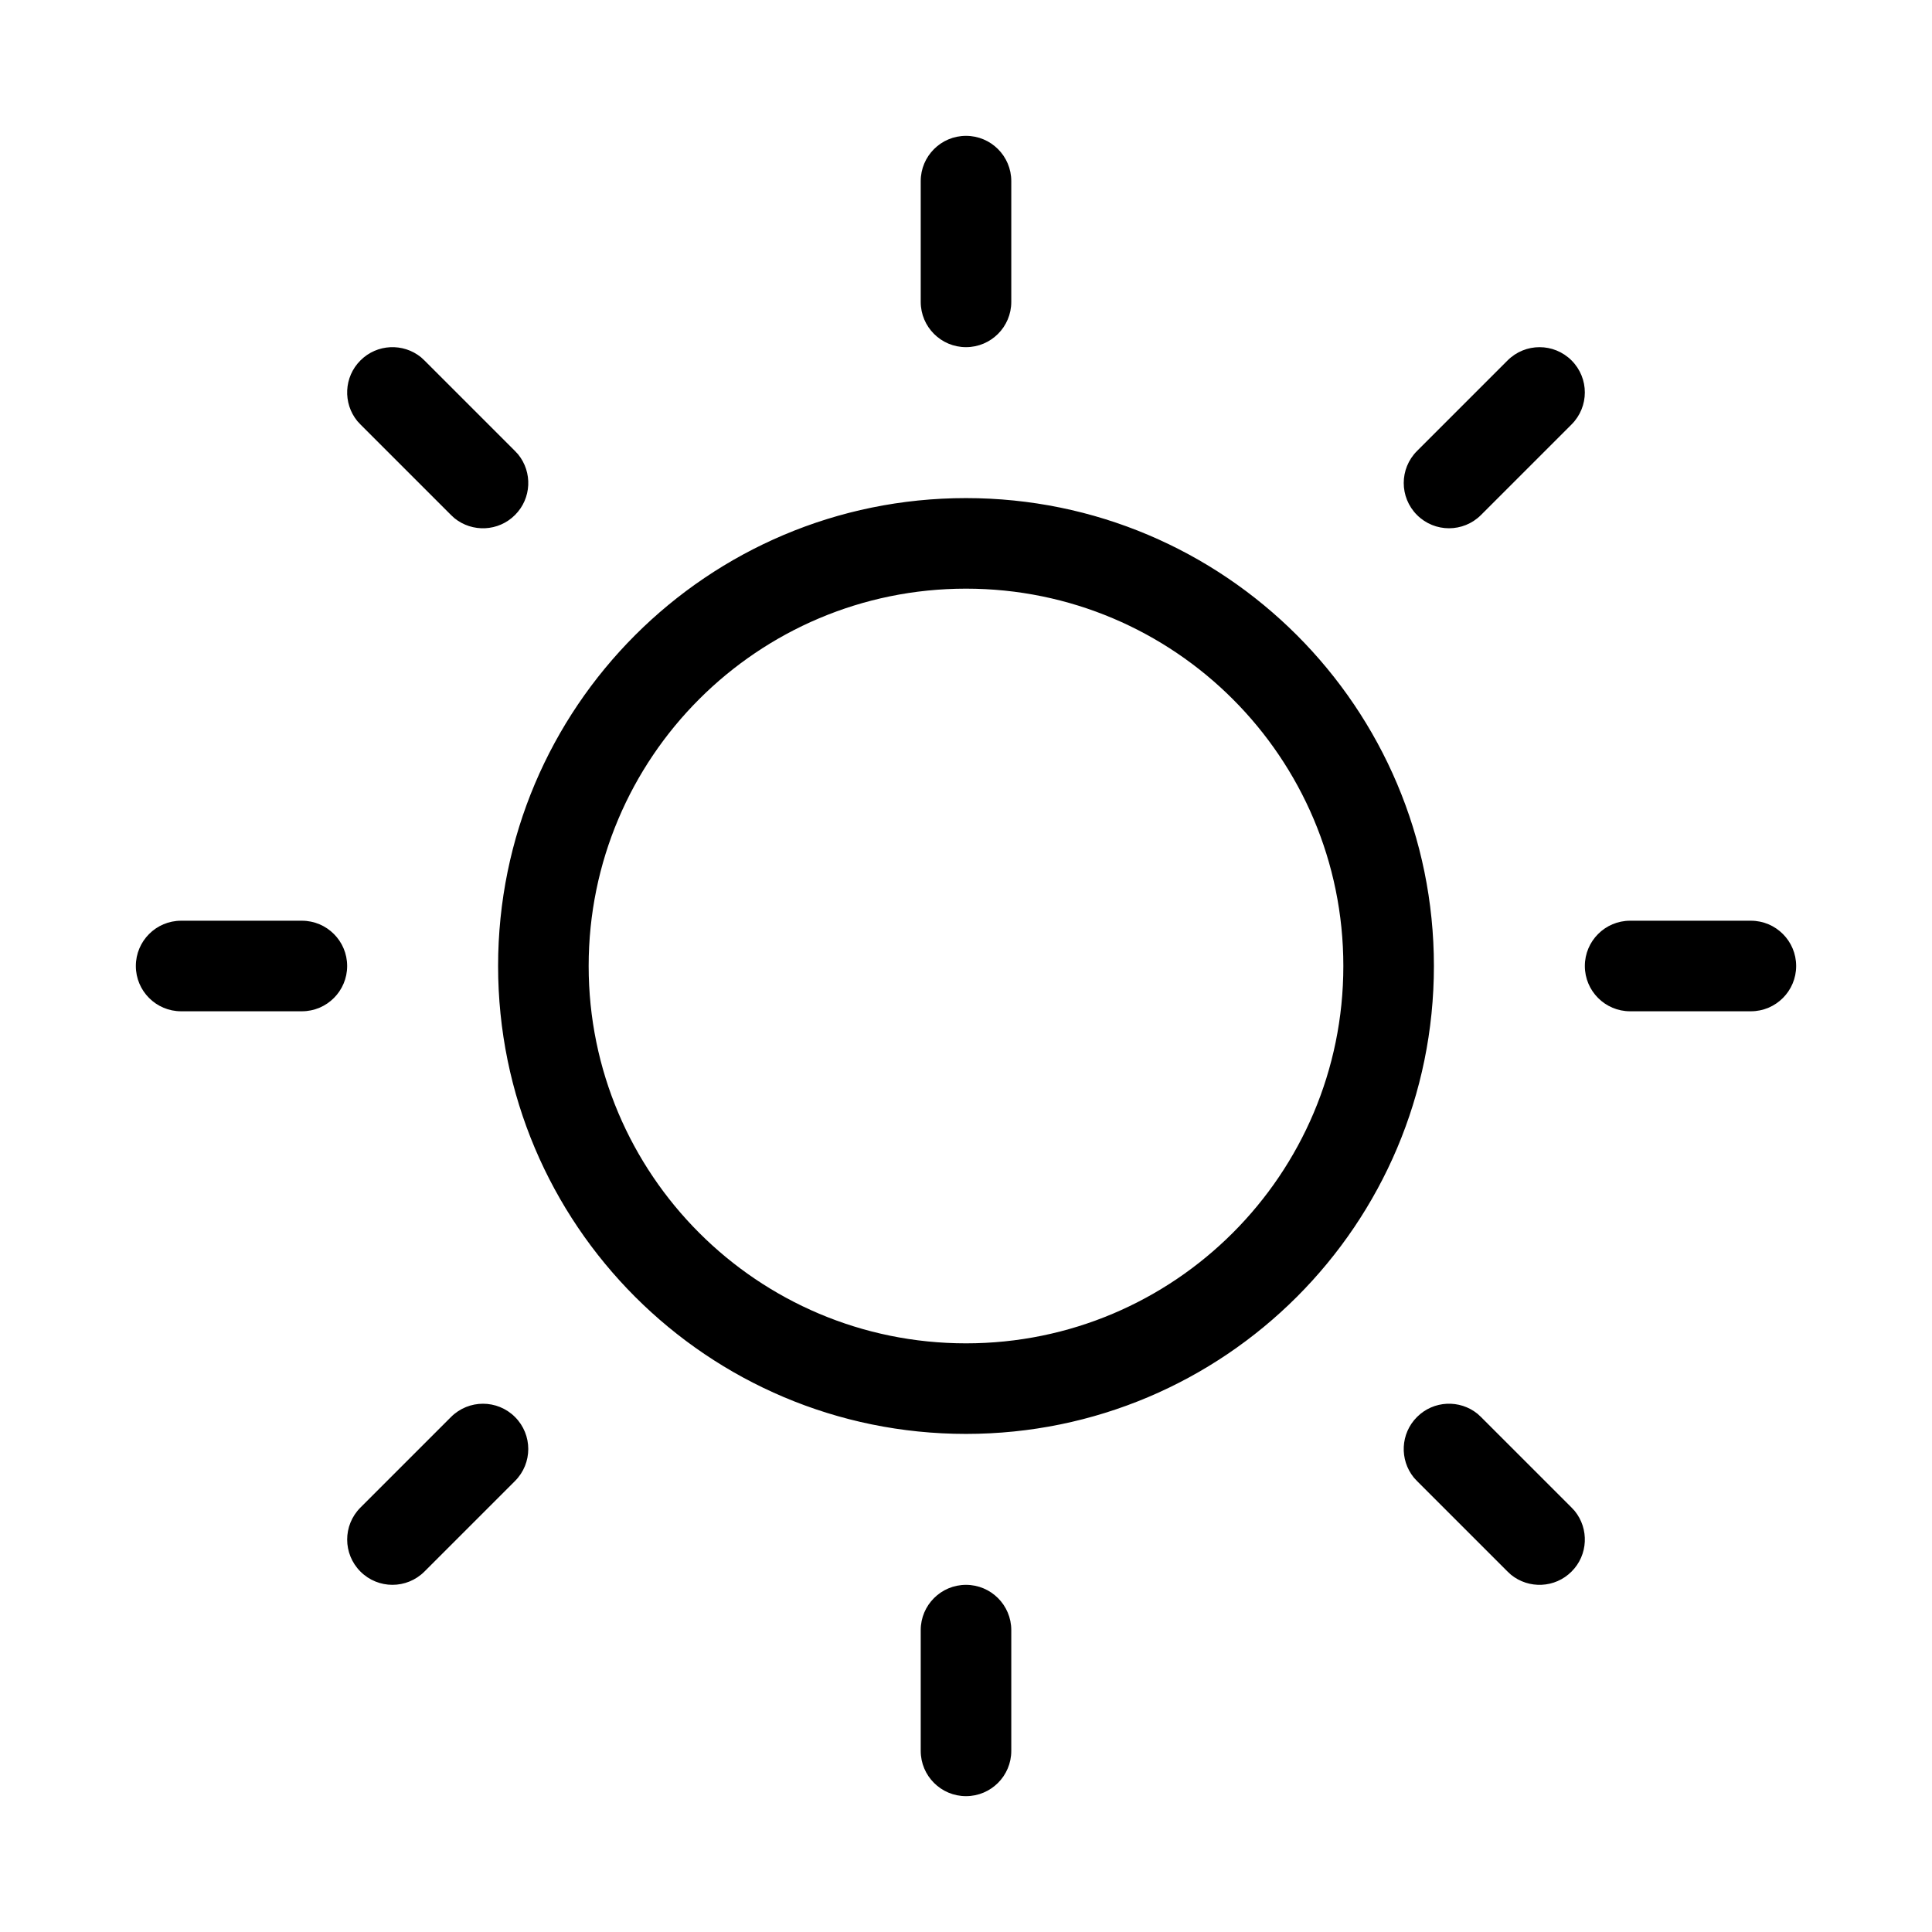 <svg width="32" height="32" viewBox="0 0 32 32" fill="none" xmlns="http://www.w3.org/2000/svg">
<path d="M16 26.25C16.414 26.25 16.75 26.586 16.75 27V29C16.75 29.414 16.414 29.75 16 29.75C15.586 29.75 15.25 29.414 15.25 29V27C15.25 26.586 15.586 26.25 16 26.25ZM7.47 23.47C7.763 23.177 8.237 23.177 8.53 23.47C8.823 23.763 8.823 24.237 8.53 24.53L7.03 26.03C6.737 26.323 6.263 26.323 5.97 26.03C5.677 25.737 5.677 25.263 5.97 24.97L7.47 23.47ZM23.47 23.47C23.744 23.195 24.179 23.178 24.474 23.418L24.53 23.47L26.03 24.97L26.082 25.026C26.322 25.321 26.305 25.756 26.03 26.03C25.756 26.305 25.321 26.322 25.026 26.082L24.97 26.03L23.47 24.53L23.418 24.474C23.178 24.179 23.195 23.744 23.47 23.47ZM16 8.25C20.28 8.25 23.75 11.72 23.75 16C23.75 20.28 20.28 23.75 16 23.75C11.72 23.75 8.25 20.28 8.25 16C8.25 11.72 11.72 8.25 16 8.25ZM16 9.75C12.548 9.75 9.75 12.548 9.75 16C9.75 19.452 12.548 22.25 16 22.25C19.452 22.25 22.25 19.452 22.25 16C22.25 12.548 19.452 9.75 16 9.75ZM5 15.25C5.414 15.25 5.75 15.586 5.75 16C5.75 16.414 5.414 16.75 5 16.75H3C2.586 16.75 2.25 16.414 2.25 16C2.25 15.586 2.586 15.25 3 15.25H5ZM29 15.25C29.414 15.25 29.75 15.586 29.75 16C29.75 16.414 29.414 16.75 29 16.75H27C26.586 16.75 26.25 16.414 26.25 16C26.25 15.586 26.586 15.25 27 15.25H29ZM24.97 5.97C25.263 5.677 25.737 5.677 26.03 5.97C26.323 6.263 26.323 6.737 26.03 7.03L24.53 8.53C24.237 8.823 23.763 8.823 23.47 8.53C23.177 8.237 23.177 7.763 23.47 7.47L24.97 5.97ZM5.97 5.97C6.244 5.695 6.679 5.678 6.974 5.918L7.03 5.97L8.53 7.47L8.582 7.526C8.822 7.821 8.805 8.256 8.53 8.53C8.256 8.805 7.821 8.822 7.526 8.582L7.47 8.53L5.97 7.03L5.918 6.974C5.678 6.679 5.695 6.244 5.97 5.97ZM16 2.25C16.414 2.25 16.75 2.586 16.75 3V5C16.75 5.414 16.414 5.75 16 5.75C15.586 5.75 15.25 5.414 15.25 5V3C15.25 2.586 15.586 2.25 16 2.25Z" fill="black"/>
</svg>
